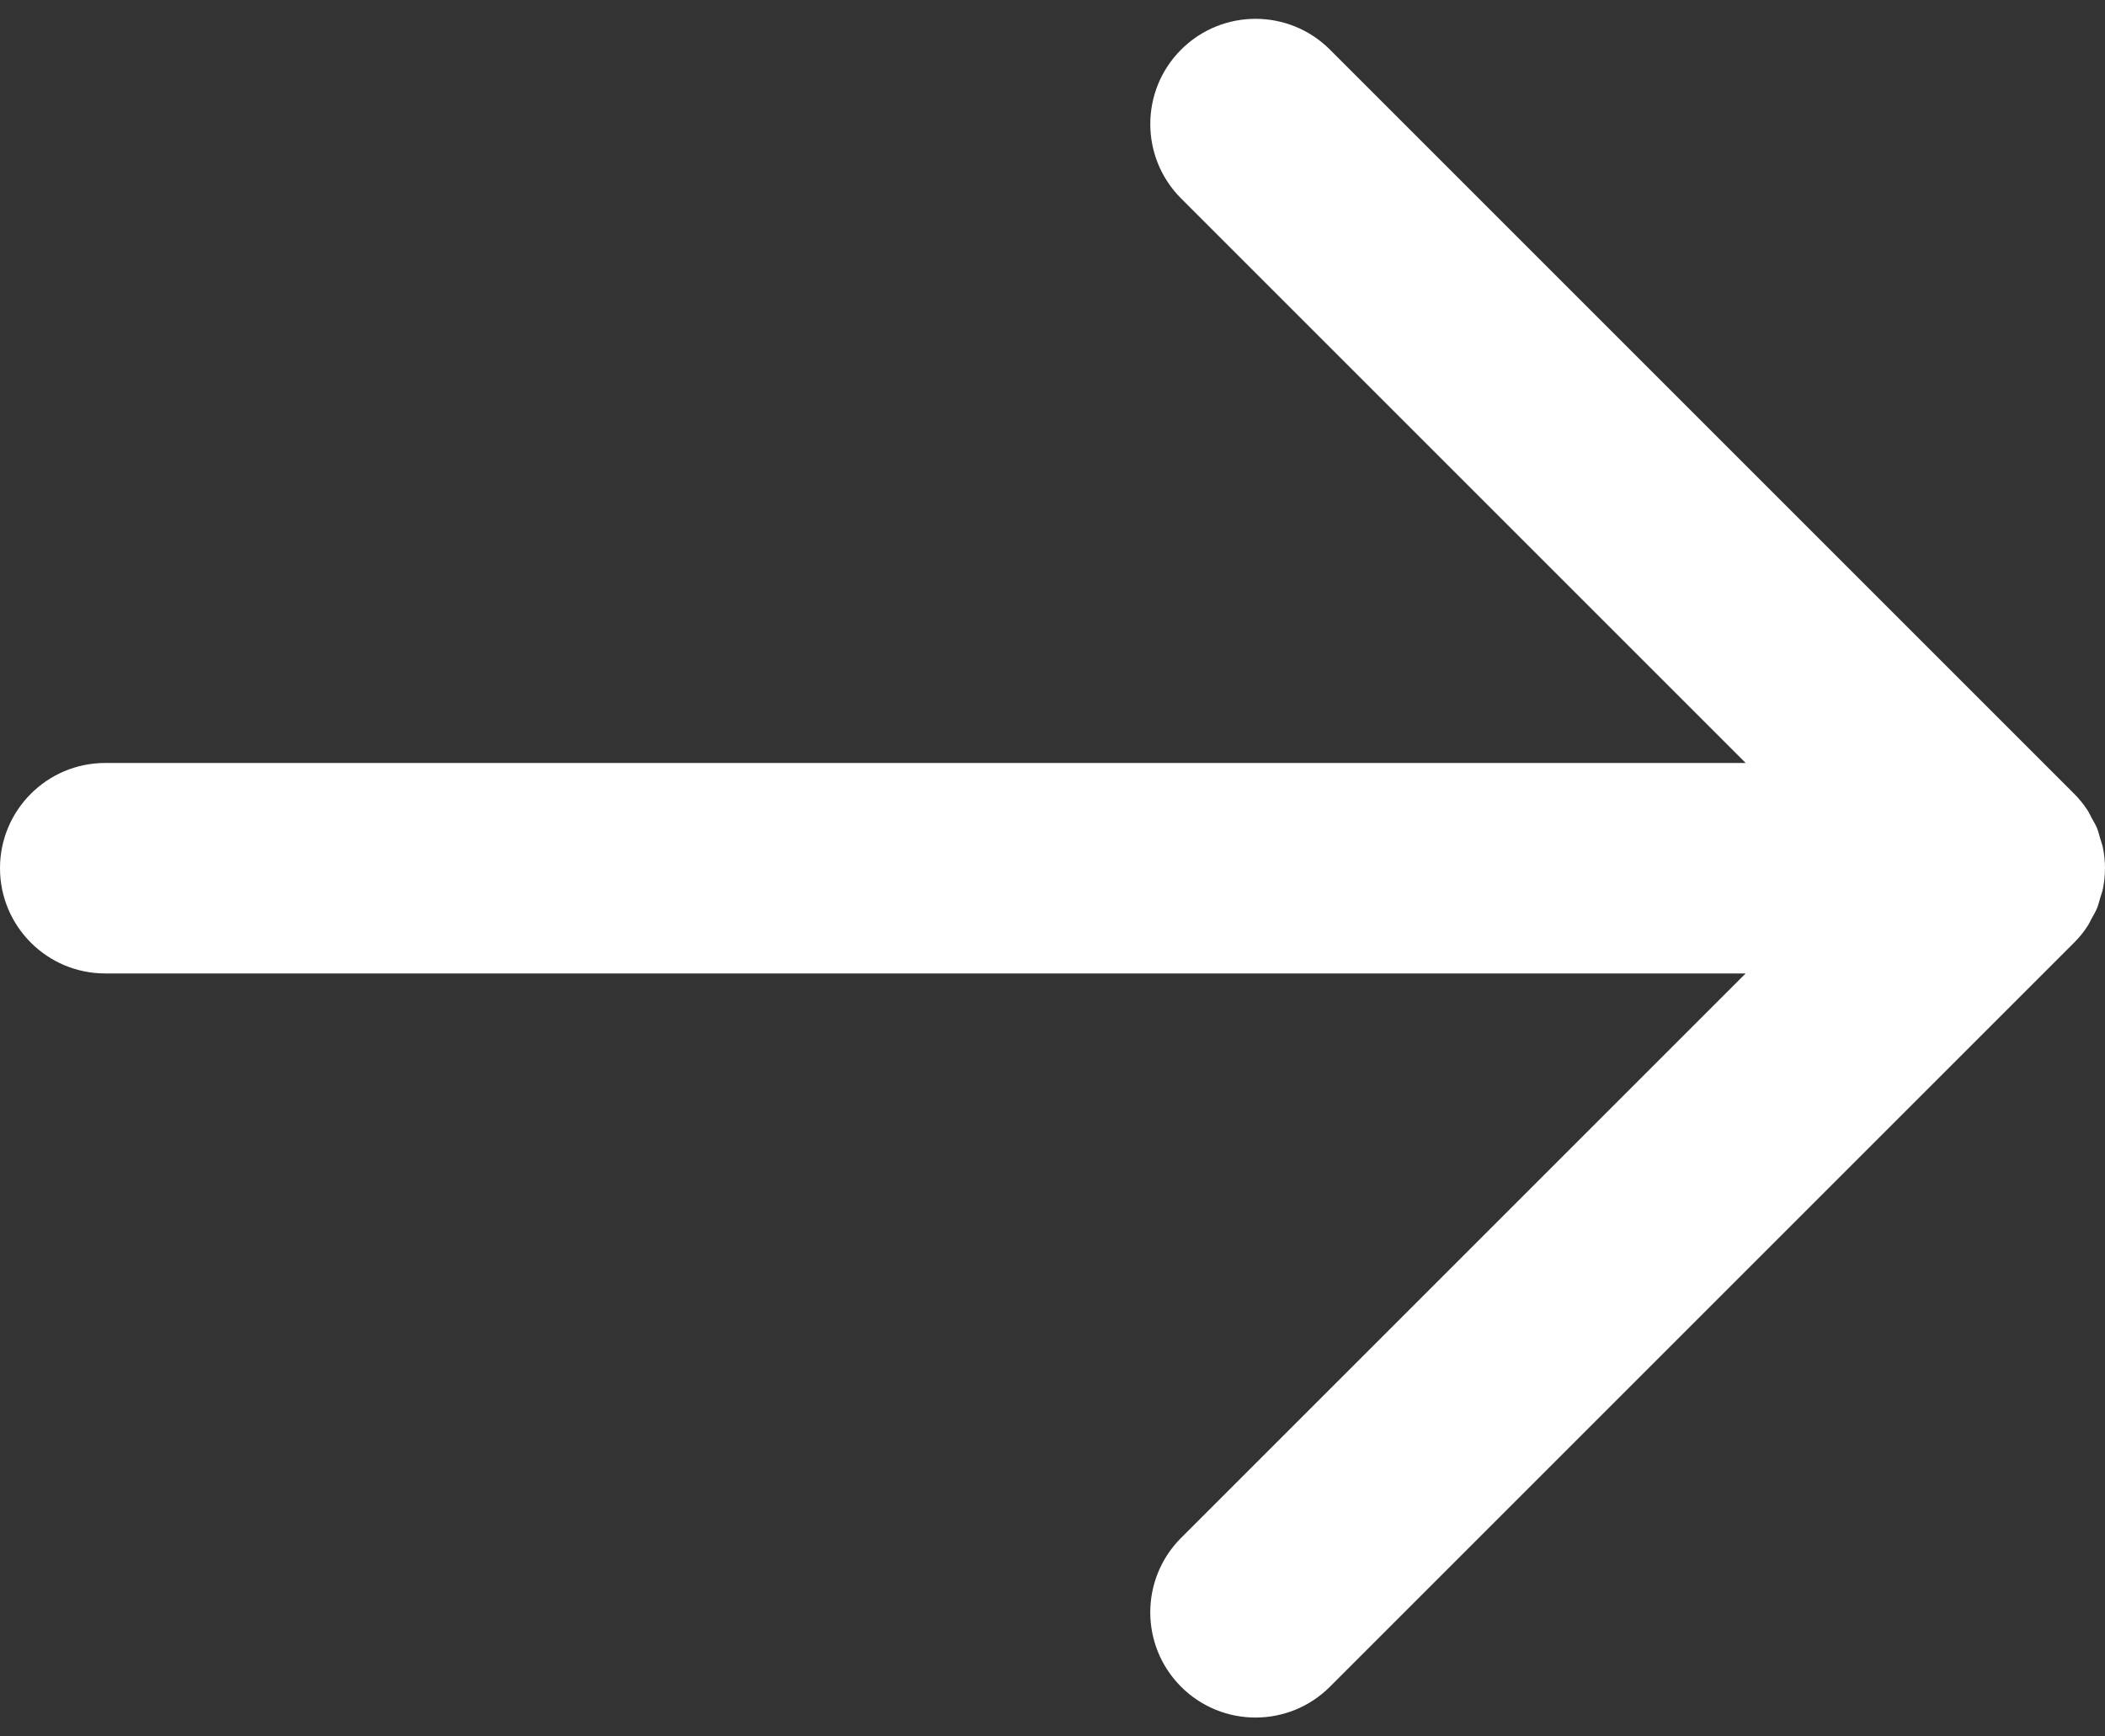 <?xml version="1.0" encoding="UTF-8"?>
<svg width="80px" height="66px" viewBox="0 0 80 66" version="1.1" xmlns="http://www.w3.org/2000/svg" xmlns:xlink="http://www.w3.org/1999/xlink">
    <rect x="0" y="0" width="80" height="66" fill="#333333" stroke="none"/>
    <!-- Generator: Sketch 55.2 (78181) - https://sketchapp.com -->
    <title>iconfinder_arrow-left_227602</title>
    <desc>Created with Sketch.</desc>
    <g id="Page-1" stroke="none" stroke-width="1" fill="none" fill-rule="evenodd">
        <g id="iconfinder_arrow-left_227602" transform="translate(40, 33) scale(-1, 1) translate(-40, -33) " fill="#FFFFFF" fill-rule="nonzero">
            <path d="M76,29 L13.656,29 L35.112,7.544 C36.674,5.982 36.674,3.449 35.113,1.887 C33.551,0.325 31.017,0.325 29.455,1.887 L1.172,30.171 L1.172,30.171 C0.986,30.357 0.82,30.562 0.674,30.781 C0.607,30.882 0.56,30.991 0.503,31.096 C0.436,31.22 0.361,31.338 0.307,31.469 C0.251,31.604 0.219,31.745 0.178,31.885 C0.146,31.996 0.103,32.102 0.08,32.216 C0.028,32.475 0,32.737 0,33 L0,33 C0,33.003 0.001,33.005 0.001,33.008 C0.001,33.267 0.028,33.527 0.079,33.782 C0.103,33.903 0.148,34.014 0.183,34.131 C0.222,34.264 0.253,34.399 0.306,34.528 C0.364,34.667 0.442,34.793 0.514,34.924 C0.568,35.022 0.61,35.122 0.673,35.216 C0.82,35.437 0.987,35.643 1.174,35.83 L29.456,64.111 C31.018,65.673 33.551,65.673 35.113,64.112 C36.675,62.55 36.675,60.016 35.113,58.454 L13.657,37 L76,37 C78.209,37 80,35.209 80,33 C80,30.791 78.209,29 76,29 Z" id="Path"></path>
        </g>
    </g>
</svg>